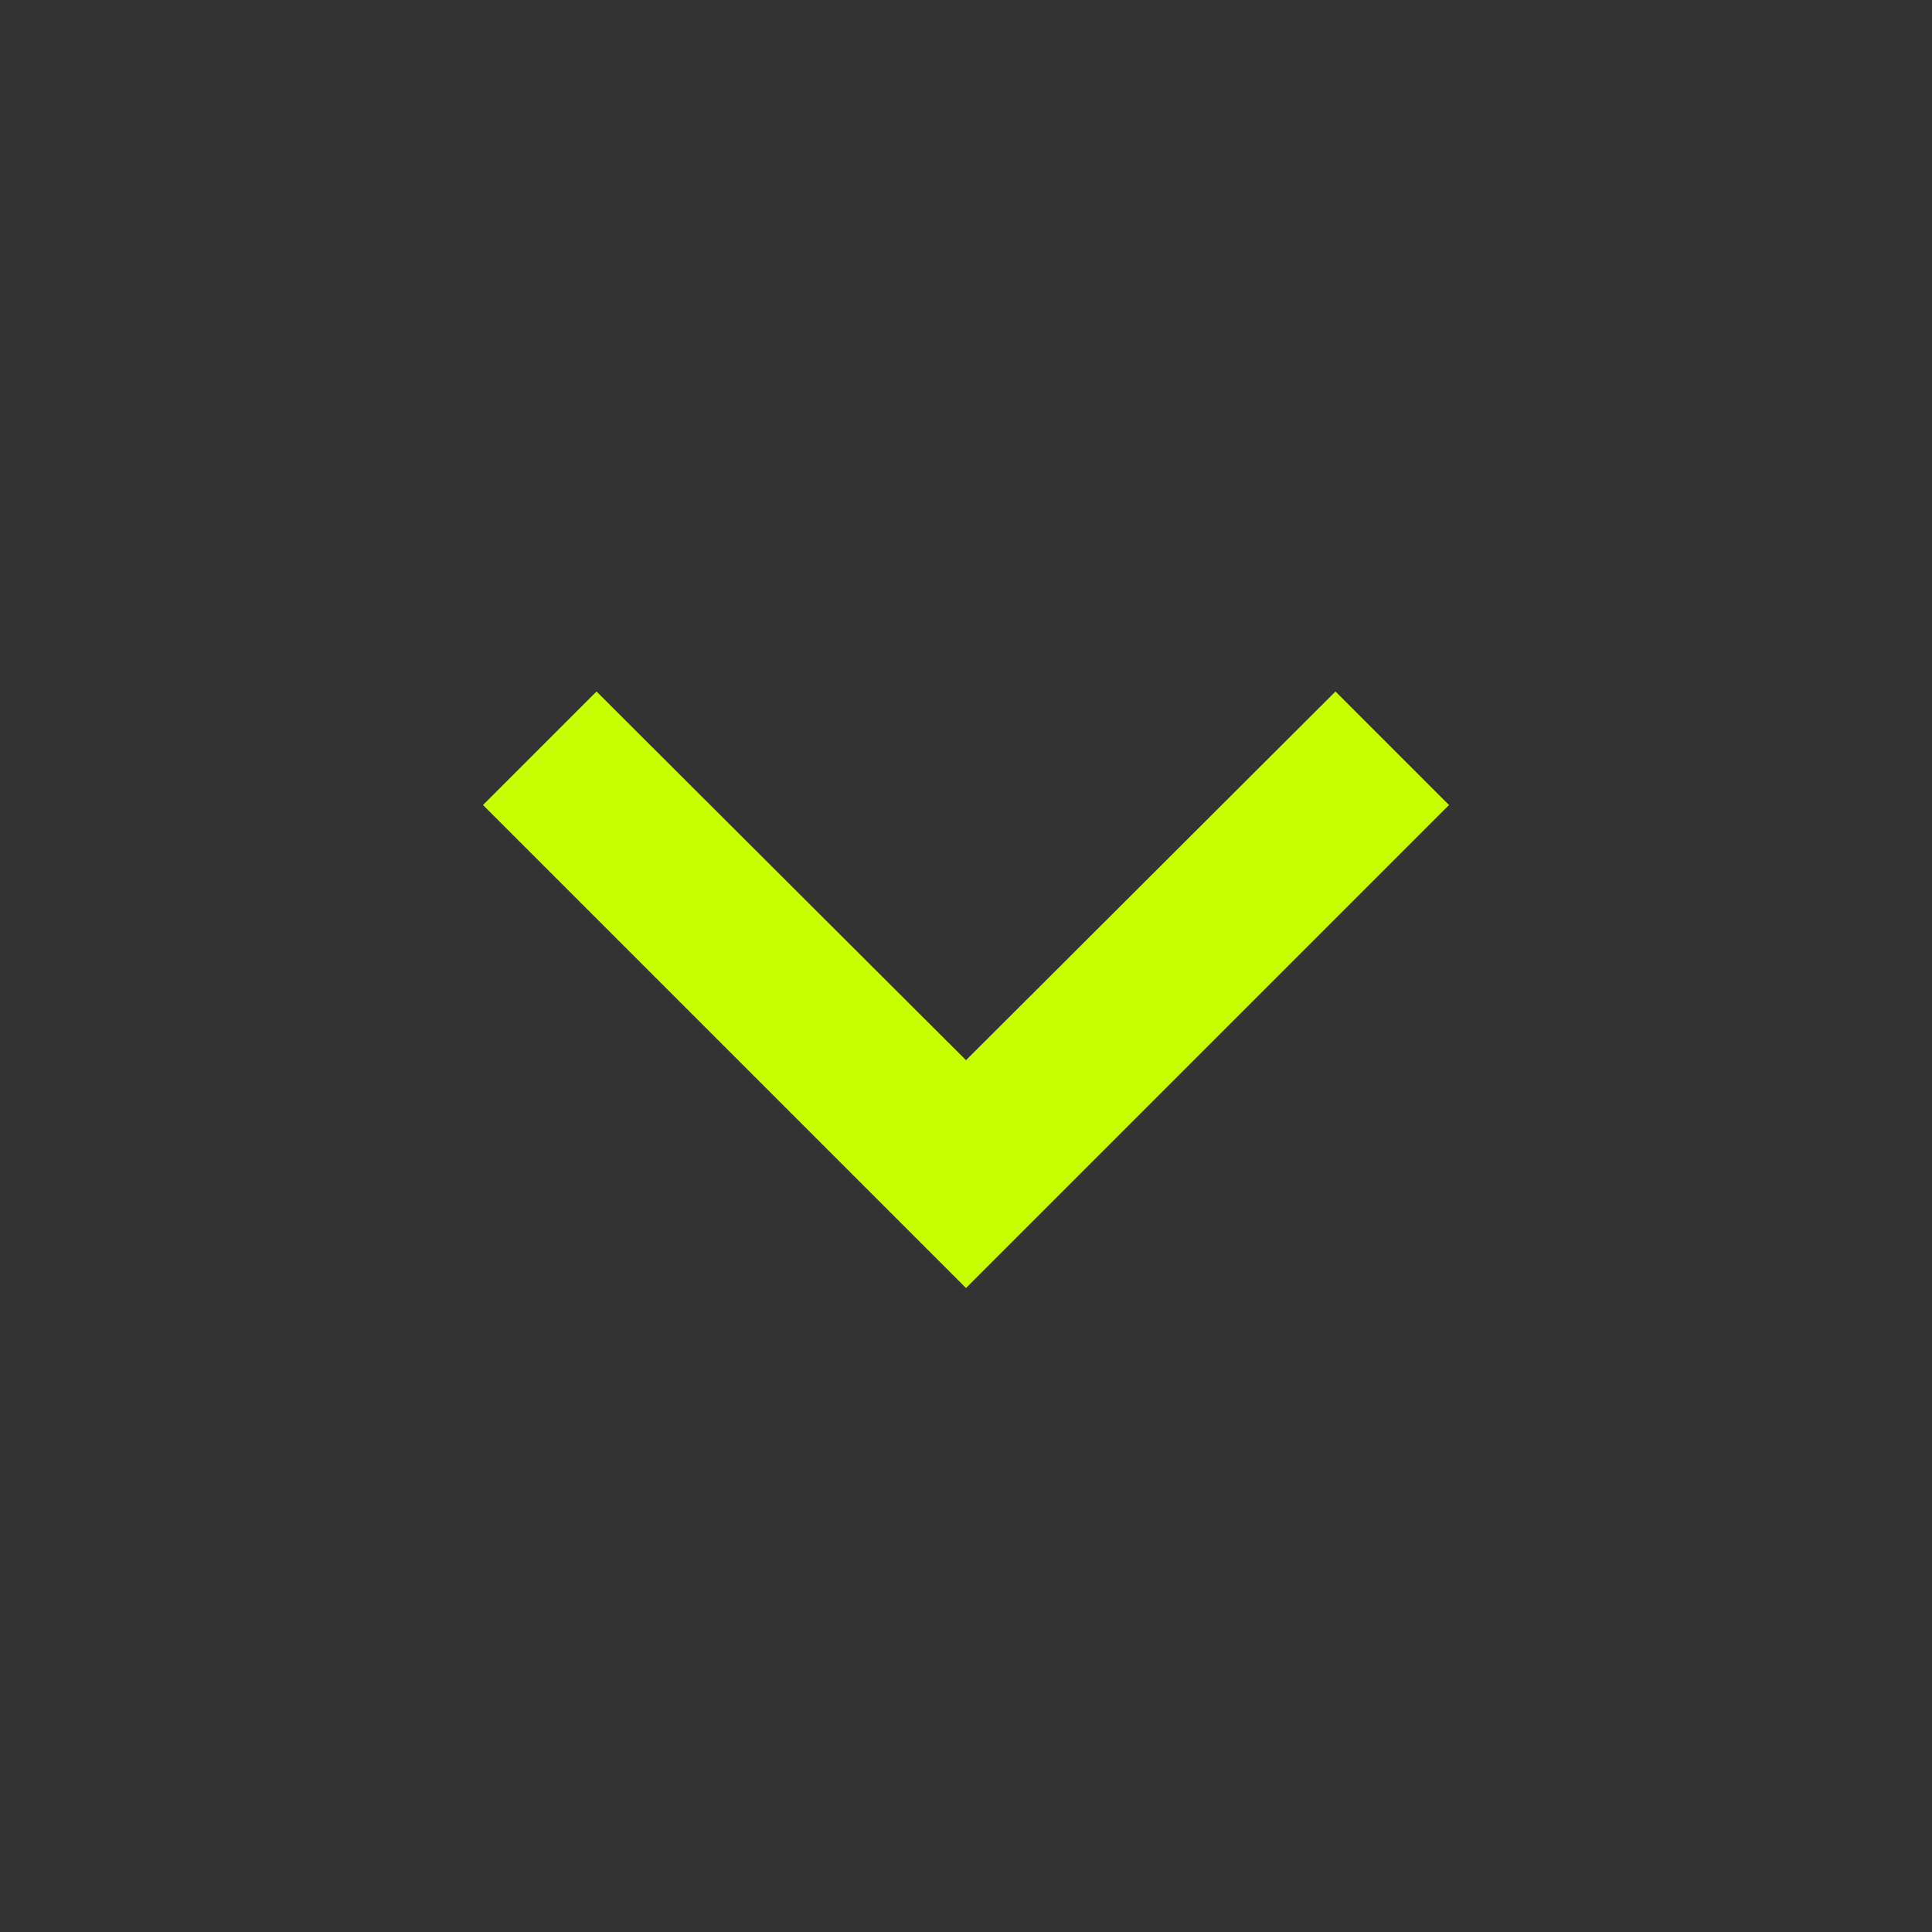 <svg width="49" height="49" viewBox="0 0 49 49" fill="none" xmlns="http://www.w3.org/2000/svg">
<rect x="0" y="0" width="49" height="49" fill="#333333" stroke="none"/>
<g clip-path="url(#clip0_87_2556)">
<path d="M15.129 17.538L24.5 26.889L33.871 17.538L36.75 20.417L24.5 32.667L12.25 20.417L15.129 17.538Z" fill="#C7FF00"/>
</g>
<defs>
<clipPath id="clip0_87_2556">
<rect width="49" height="49" fill="white"/>
</clipPath>
</defs>
</svg>
